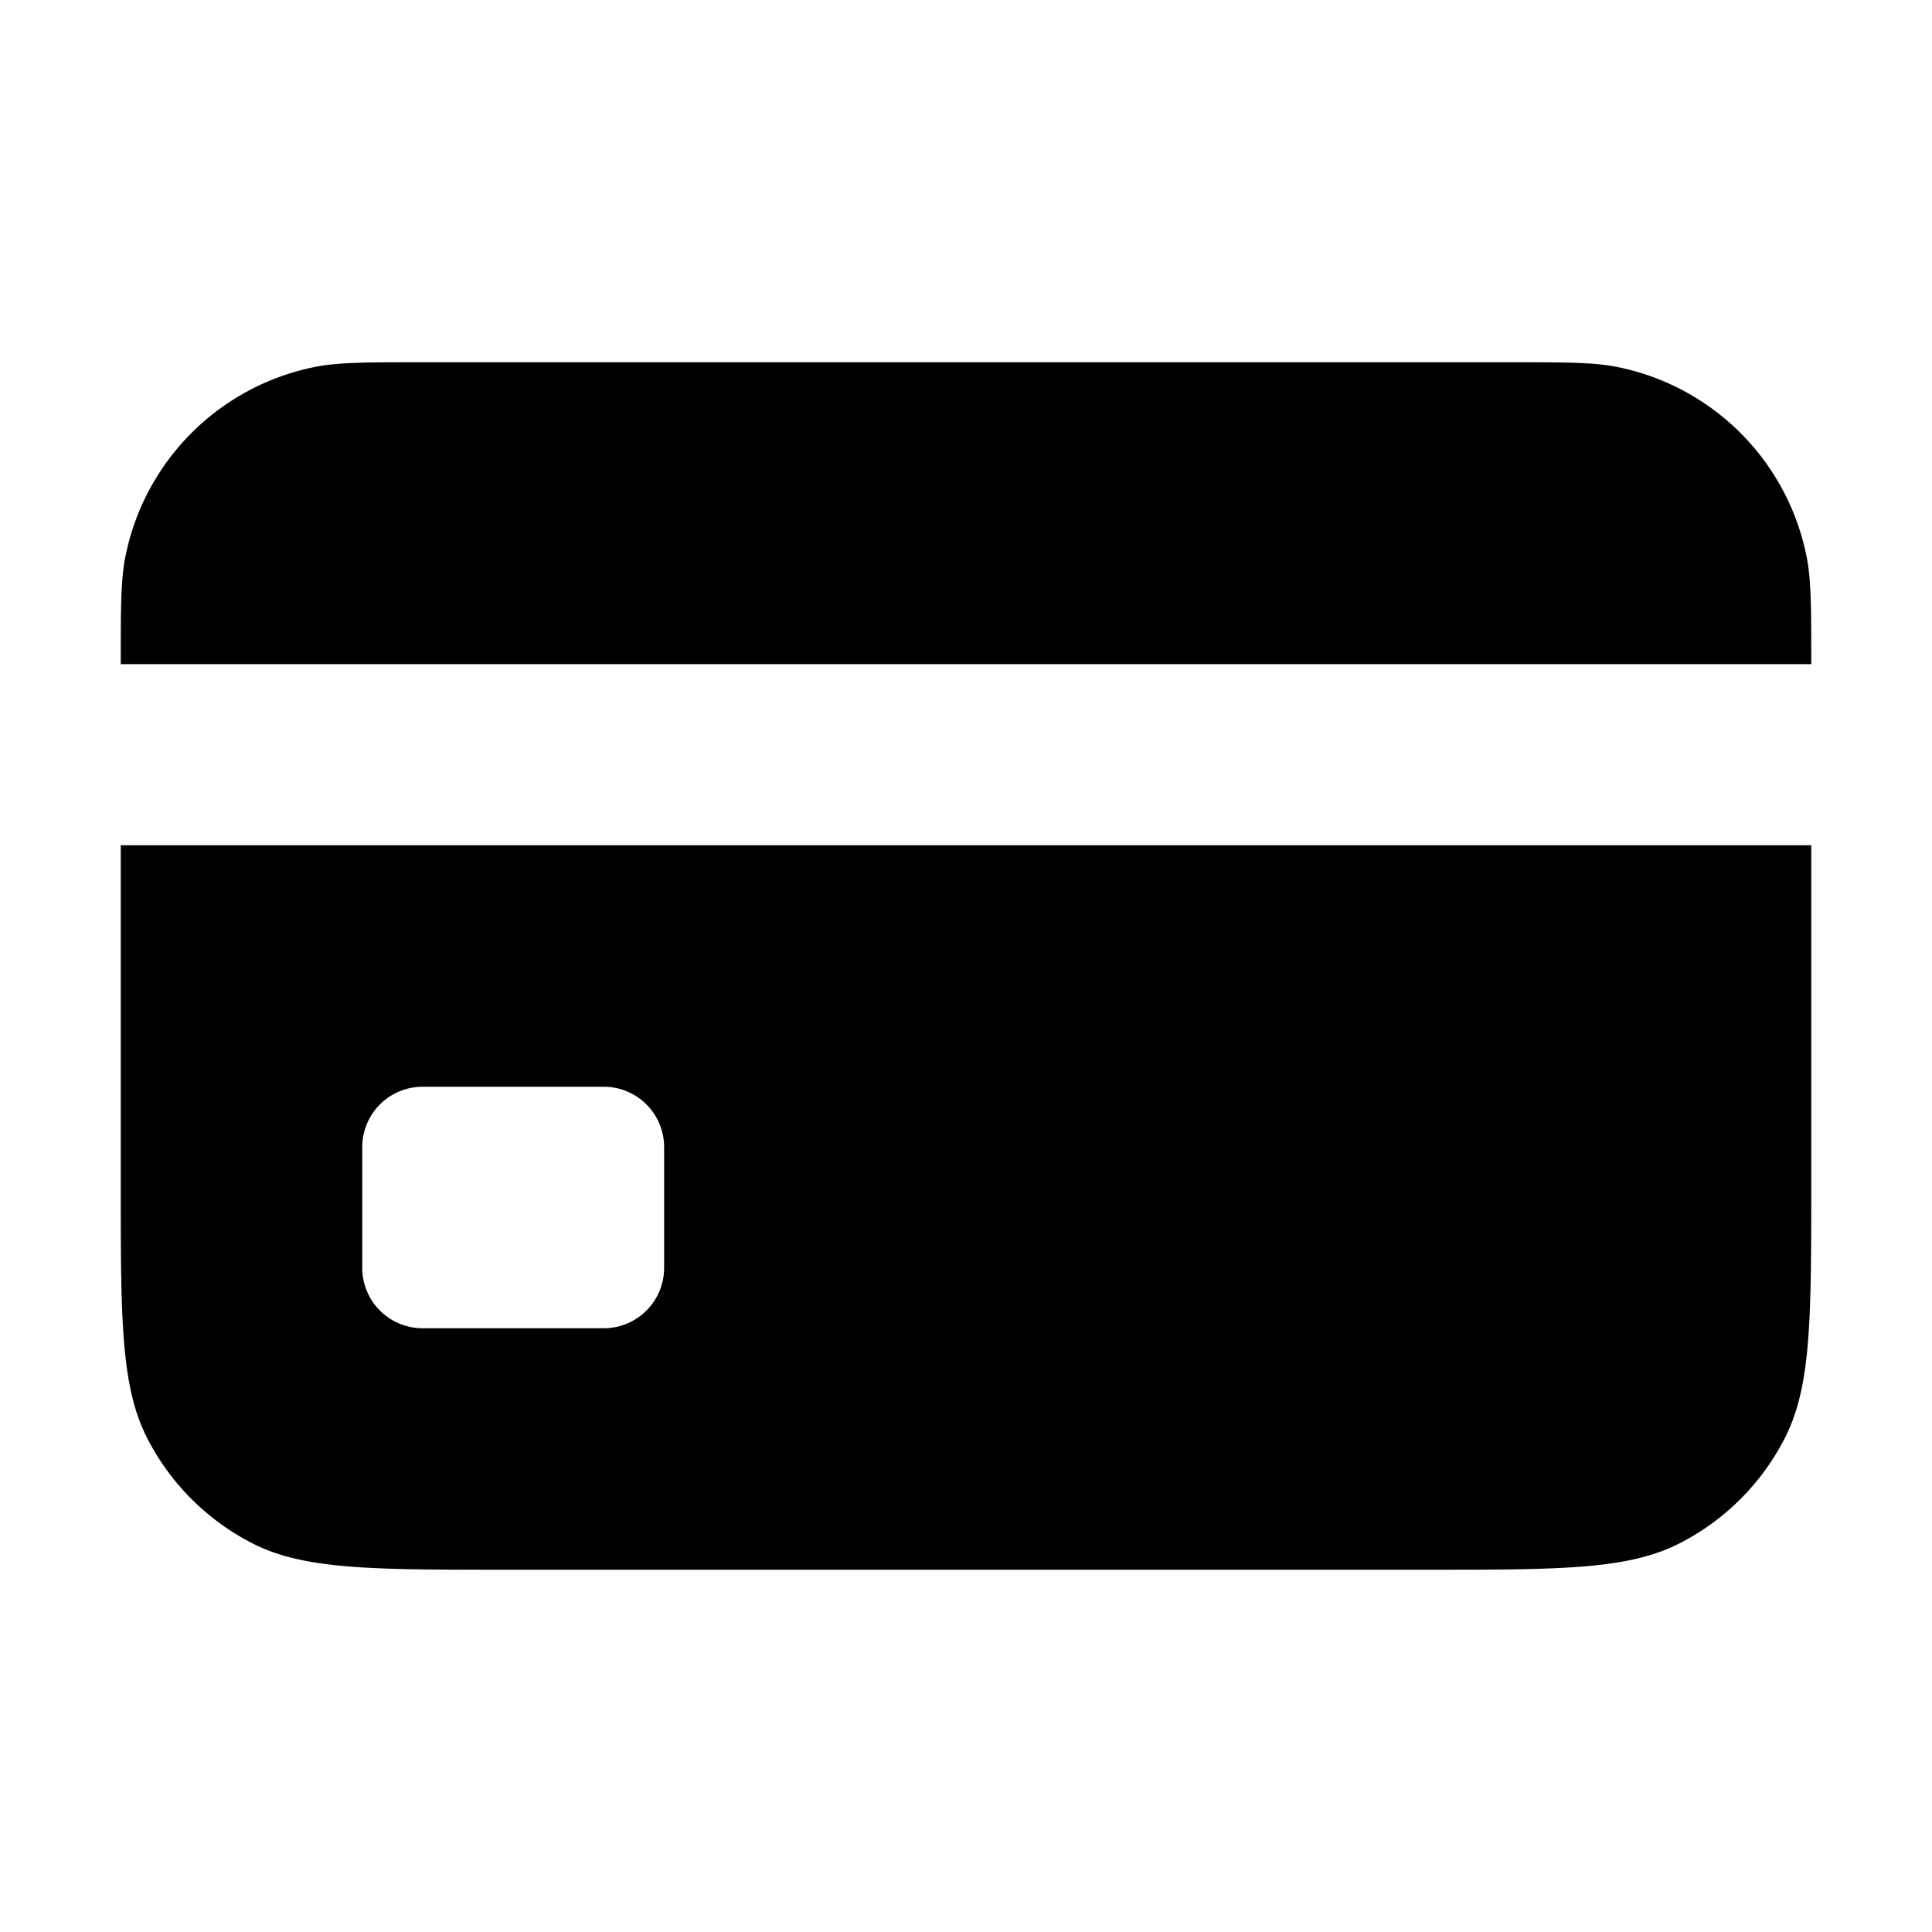 <svg xmlns="http://www.w3.org/2000/svg" fill="none" viewBox="0 0 32 32"><path fill="currentColor" d="M2 11c0-.93 0-1.394.077-1.78A4 4 0 0 1 5.22 6.077C5.606 6 6.07 6 7 6h18c.93 0 1.394 0 1.78.077a4 4 0 0 1 3.143 3.143C30 9.606 30 10.07 30 11z"/><path fill="currentColor" fill-rule="evenodd" d="M30 14H2v5.6c0 2.24 0 3.36.436 4.216a4 4 0 0 0 1.748 1.748C5.04 26 6.16 26 8.4 26h15.2c2.24 0 3.36 0 4.216-.436a4 4 0 0 0 1.748-1.748C30 22.96 30 21.84 30 19.6zM7 18a1 1 0 0 0-1 1v2a1 1 0 0 0 1 1h3a1 1 0 0 0 1-1v-2a1 1 0 0 0-1-1z" clip-rule="evenodd"/></svg>
